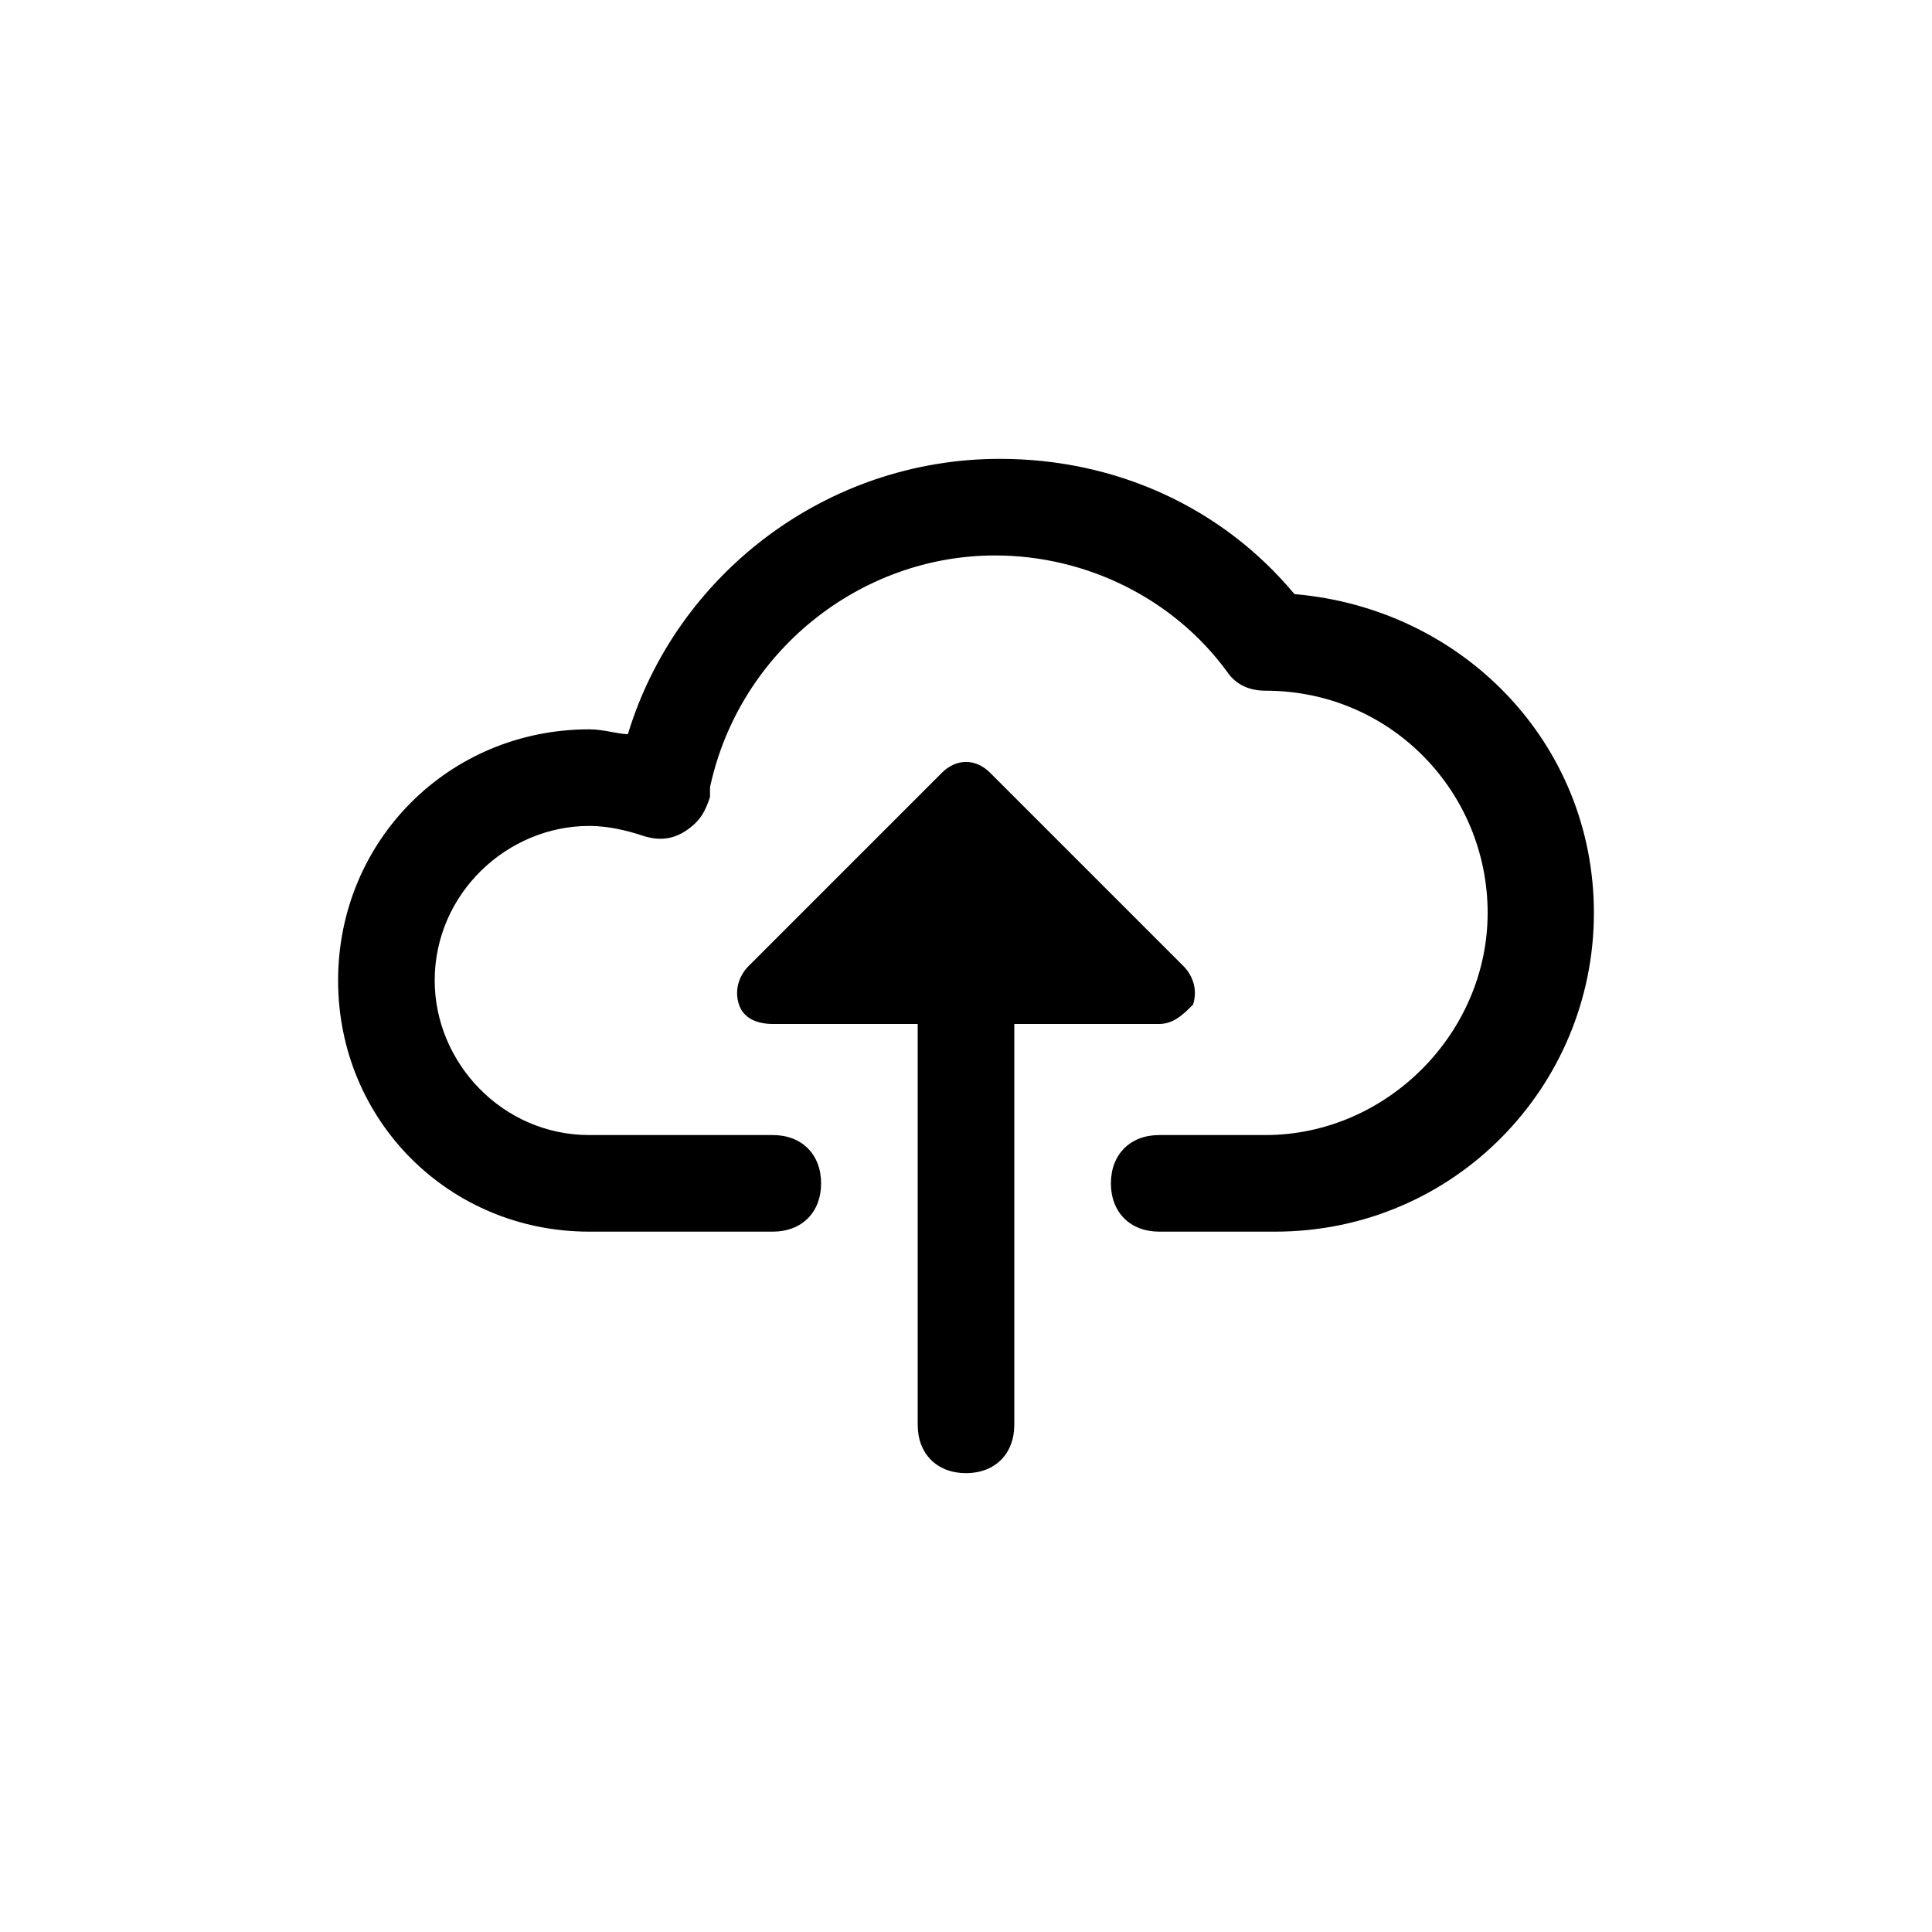 <?xml version="1.0" encoding="utf-8"?>
<!-- Generator: Adobe Illustrator 22.1.0, SVG Export Plug-In . SVG Version: 6.00 Build 0)  -->
<svg version="1.1" id="Layer_1" xmlns="http://www.w3.org/2000/svg" xmlns:xlink="http://www.w3.org/1999/xlink" x="0px" y="0px"
	 viewBox="0 0 40 40" style="enable-background:new 0 0 40 40;" xml:space="preserve">
<g>
	<path d="M26.8,12.3c-1.5-1.8-3.7-2.8-6.1-2.8c-3.6,0-6.7,2.4-7.7,5.7c-0.2,0-0.5-0.1-0.8-0.1c-2.9,0-5.2,2.3-5.2,5.2
		c0,2.9,2.3,5.2,5.2,5.2H16c0.6,0,1-0.4,1-1s-0.4-1-1-1h-3.8c-1.8,0-3.2-1.5-3.2-3.2c0-1.8,1.5-3.2,3.2-3.2c0.4,0,0.8,0.1,1.1,0.2
		c0.3,0.1,0.6,0.1,0.9-0.1c0.3-0.2,0.4-0.4,0.5-0.7c0-0.1,0-0.1,0-0.2c0.6-2.8,3.1-4.8,5.9-4.8c1.9,0,3.7,0.9,4.8,2.4
		c0.2,0.3,0.5,0.4,0.8,0.4c2.6,0,4.6,2.1,4.6,4.6s-2.1,4.6-4.6,4.6H24c-0.6,0-1,0.4-1,1s0.4,1,1,1h2.4c3.7,0,6.6-3,6.6-6.6
		C33,15.4,30.3,12.6,26.8,12.3z"/>
	<path d="M24,21.2c0.3,0,0.5-0.2,0.7-0.4c0.1-0.3,0-0.6-0.2-0.8l-4-4c-0.3-0.3-0.7-0.3-1,0l-4,4c-0.2,0.2-0.3,0.5-0.2,0.8
		c0.1,0.3,0.4,0.4,0.7,0.4h0l3,0l0,8.3c0,0.6,0.4,1,1,1h0c0.6,0,1-0.4,1-1l0-8.3L24,21.2z"/>
</g>
</svg>
